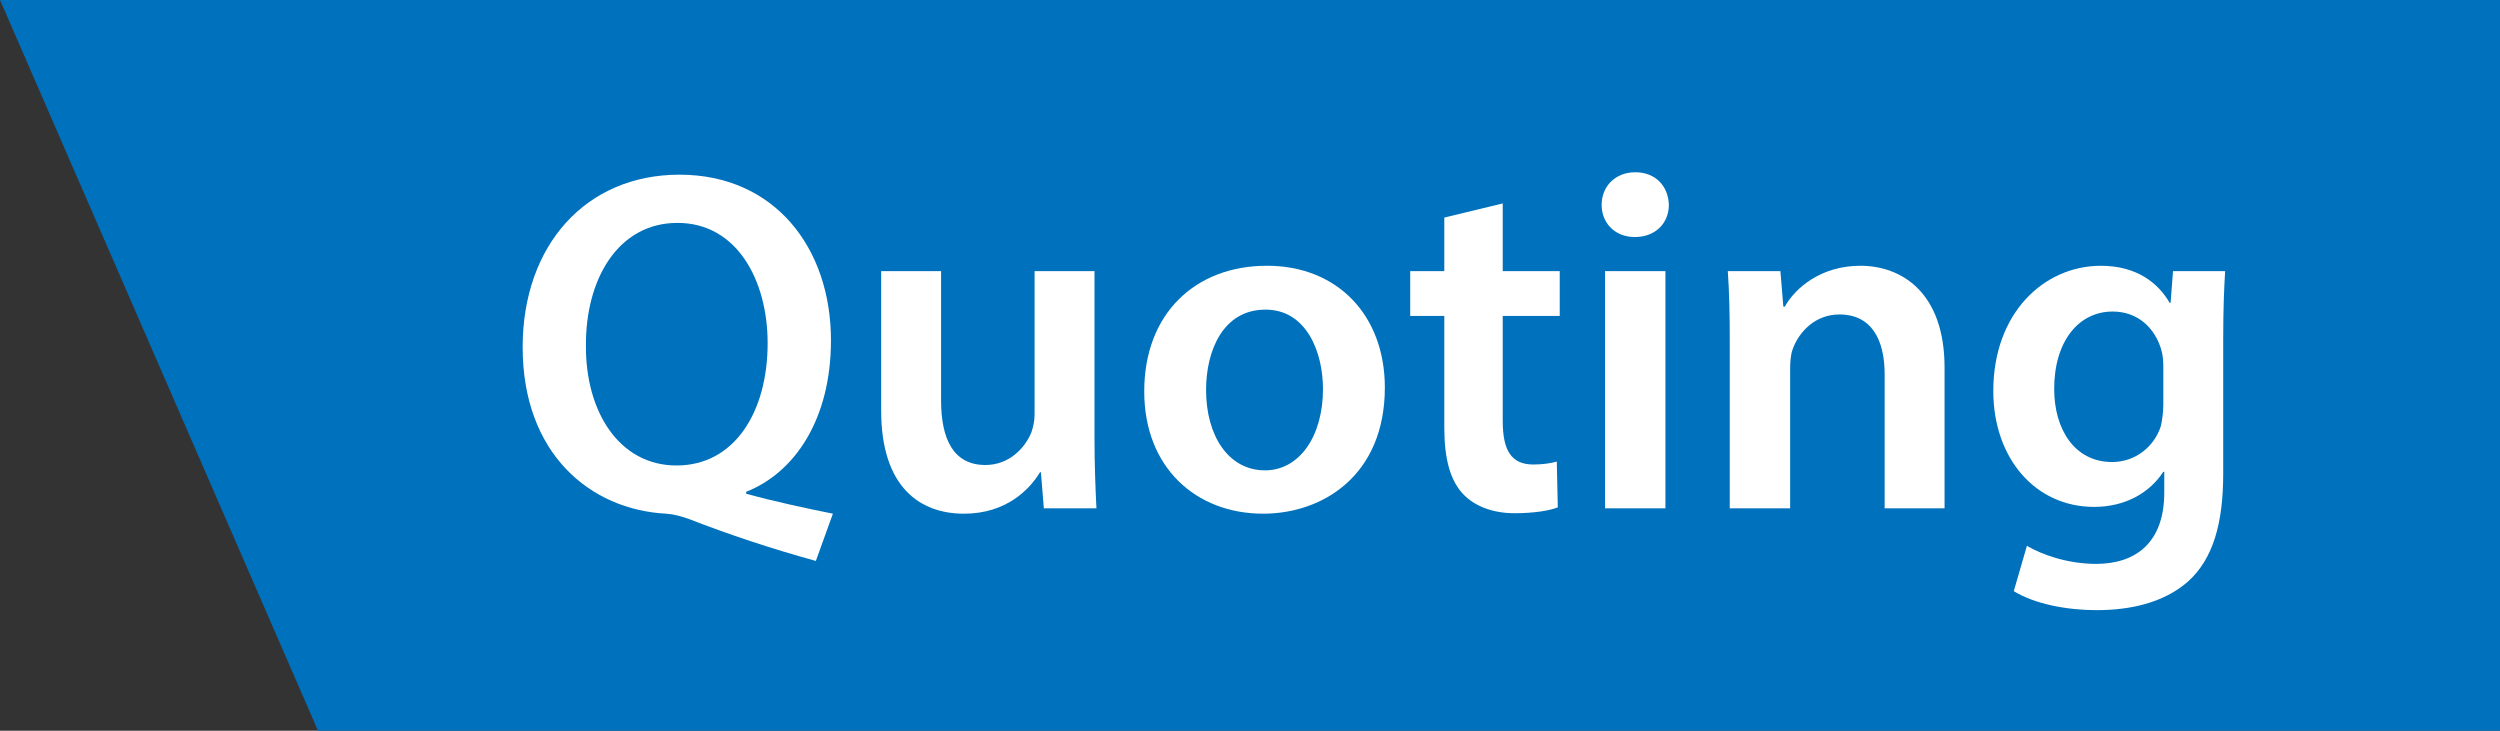 <?xml version="1.0" encoding="utf-8"?>
<!-- Generator: Adobe Illustrator 17.0.0, SVG Export Plug-In . SVG Version: 6.00 Build 0)  -->
<!DOCTYPE svg PUBLIC "-//W3C//DTD SVG 1.1//EN" "http://www.w3.org/Graphics/SVG/1.1/DTD/svg11.dtd">
<svg version="1.1" id="图层_1" xmlns="http://www.w3.org/2000/svg" xmlns:xlink="http://www.w3.org/1999/xlink" x="0px" y="0px"
	 width="139.167px" height="40.677px" viewBox="0 0 139.167 40.677" enable-background="new 0 0 139.167 40.677"
	 xml:space="preserve">
<rect x="0" y="0" width="139.167" height="40.677" fill="#333333" stroke="none"/>
<polygon fill="#0071BC" points="17.702,40.677 139.167,40.677 139.167,0 0,0 "/>
<g>
	<g>
		<path fill="#FFFFFF" d="M45.416,31.226c-2.549-0.705-4.826-1.465-7.131-2.359c-0.406-0.136-0.786-0.244-1.193-0.271
			c-4.229-0.217-7.998-3.335-7.998-9.273c0-5.641,3.497-9.599,8.73-9.599c5.287,0,8.433,4.066,8.433,9.219
			c0,4.42-2.033,7.375-4.718,8.433v0.108c1.572,0.434,3.335,0.813,4.826,1.111L45.416,31.226z M42.732,19.105
			c0-3.497-1.709-6.697-5.017-6.697c-3.335,0-5.125,3.173-5.098,6.833c-0.027,3.662,1.844,6.671,5.044,6.671
			C40.888,25.912,42.732,22.929,42.732,19.105z"/>
		<path fill="#FFFFFF" d="M60.927,24.339c0,1.573,0.055,2.874,0.108,3.959h-2.928l-0.163-2.007h-0.054
			c-0.569,0.949-1.871,2.305-4.23,2.305c-2.413,0-4.609-1.437-4.609-5.748v-7.755h3.335v7.186c0,2.196,0.705,3.606,2.468,3.606
			c1.328,0,2.196-0.949,2.549-1.79c0.108-0.298,0.189-0.65,0.189-1.03v-7.972h3.335V24.339z"/>
		<path fill="#FFFFFF" d="M77.09,21.573c0,4.854-3.416,7.022-6.778,7.022c-3.742,0-6.616-2.575-6.616-6.806
			c0-4.338,2.847-6.996,6.833-6.996C74.46,14.794,77.09,17.56,77.09,21.573z M67.138,21.709c0,2.549,1.247,4.474,3.281,4.474
			c1.897,0,3.227-1.871,3.227-4.528c0-2.061-0.922-4.419-3.2-4.419C68.088,17.235,67.138,19.512,67.138,21.709z"/>
		<path fill="#FFFFFF" d="M83.652,11.324v3.769h3.173v2.495h-3.173v5.83c0,1.6,0.435,2.44,1.709,2.44
			c0.569,0,1.003-0.081,1.301-0.163l0.055,2.549c-0.488,0.19-1.355,0.326-2.413,0.326c-1.221,0-2.251-0.407-2.874-1.085
			c-0.705-0.759-1.03-1.952-1.03-3.688v-6.209h-1.898v-2.495h1.898V12.11L83.652,11.324z"/>
		<path fill="#FFFFFF" d="M92.9,11.405c0,1.003-0.732,1.79-1.898,1.79c-1.111,0-1.844-0.787-1.844-1.79
			c0-1.03,0.76-1.816,1.871-1.816C92.168,9.588,92.873,10.374,92.9,11.405z M89.348,28.298V15.092h3.361v13.206H89.348z"/>
		<path fill="#FFFFFF" d="M96.29,19.024c0-1.519-0.027-2.793-0.109-3.932h2.929l0.163,1.979h0.081
			c0.569-1.03,2.007-2.277,4.203-2.277c2.305,0,4.69,1.491,4.69,5.667v7.836h-3.335v-7.457c0-1.898-0.705-3.335-2.521-3.335
			c-1.329,0-2.251,0.949-2.604,1.952c-0.108,0.299-0.136,0.705-0.136,1.085v7.755H96.29V19.024z"/>
		<path fill="#FFFFFF" d="M123.867,15.092c-0.054,0.895-0.108,1.979-0.108,3.796v7.485c0,2.766-0.569,4.745-1.952,5.992
			c-1.383,1.22-3.281,1.6-5.098,1.6c-1.681,0-3.471-0.353-4.609-1.058l0.732-2.521c0.84,0.488,2.25,1.003,3.85,1.003
			c2.17,0,3.797-1.139,3.797-3.985v-1.139h-0.055c-0.759,1.166-2.115,1.952-3.851,1.952c-3.28,0-5.612-2.712-5.612-6.454
			c0-4.338,2.819-6.968,5.992-6.968c2.007,0,3.199,0.976,3.823,2.061h0.054l0.136-1.763H123.867z M120.424,20.379
			c0-0.298-0.027-0.623-0.108-0.895c-0.353-1.22-1.302-2.142-2.712-2.142c-1.87,0-3.254,1.627-3.254,4.311
			c0,2.251,1.14,4.067,3.228,4.067c1.247,0,2.331-0.813,2.711-2.006c0.081-0.353,0.136-0.813,0.136-1.193V20.379z"/>
	</g>
</g>
<g>
</g>
<g>
</g>
<g>
</g>
<g>
</g>
<g>
</g>
<g>
</g>
<g>
</g>
<g>
</g>
<g>
</g>
<g>
</g>
<g>
</g>
<g>
</g>
<g>
</g>
<g>
</g>
<g>
</g>
</svg>
